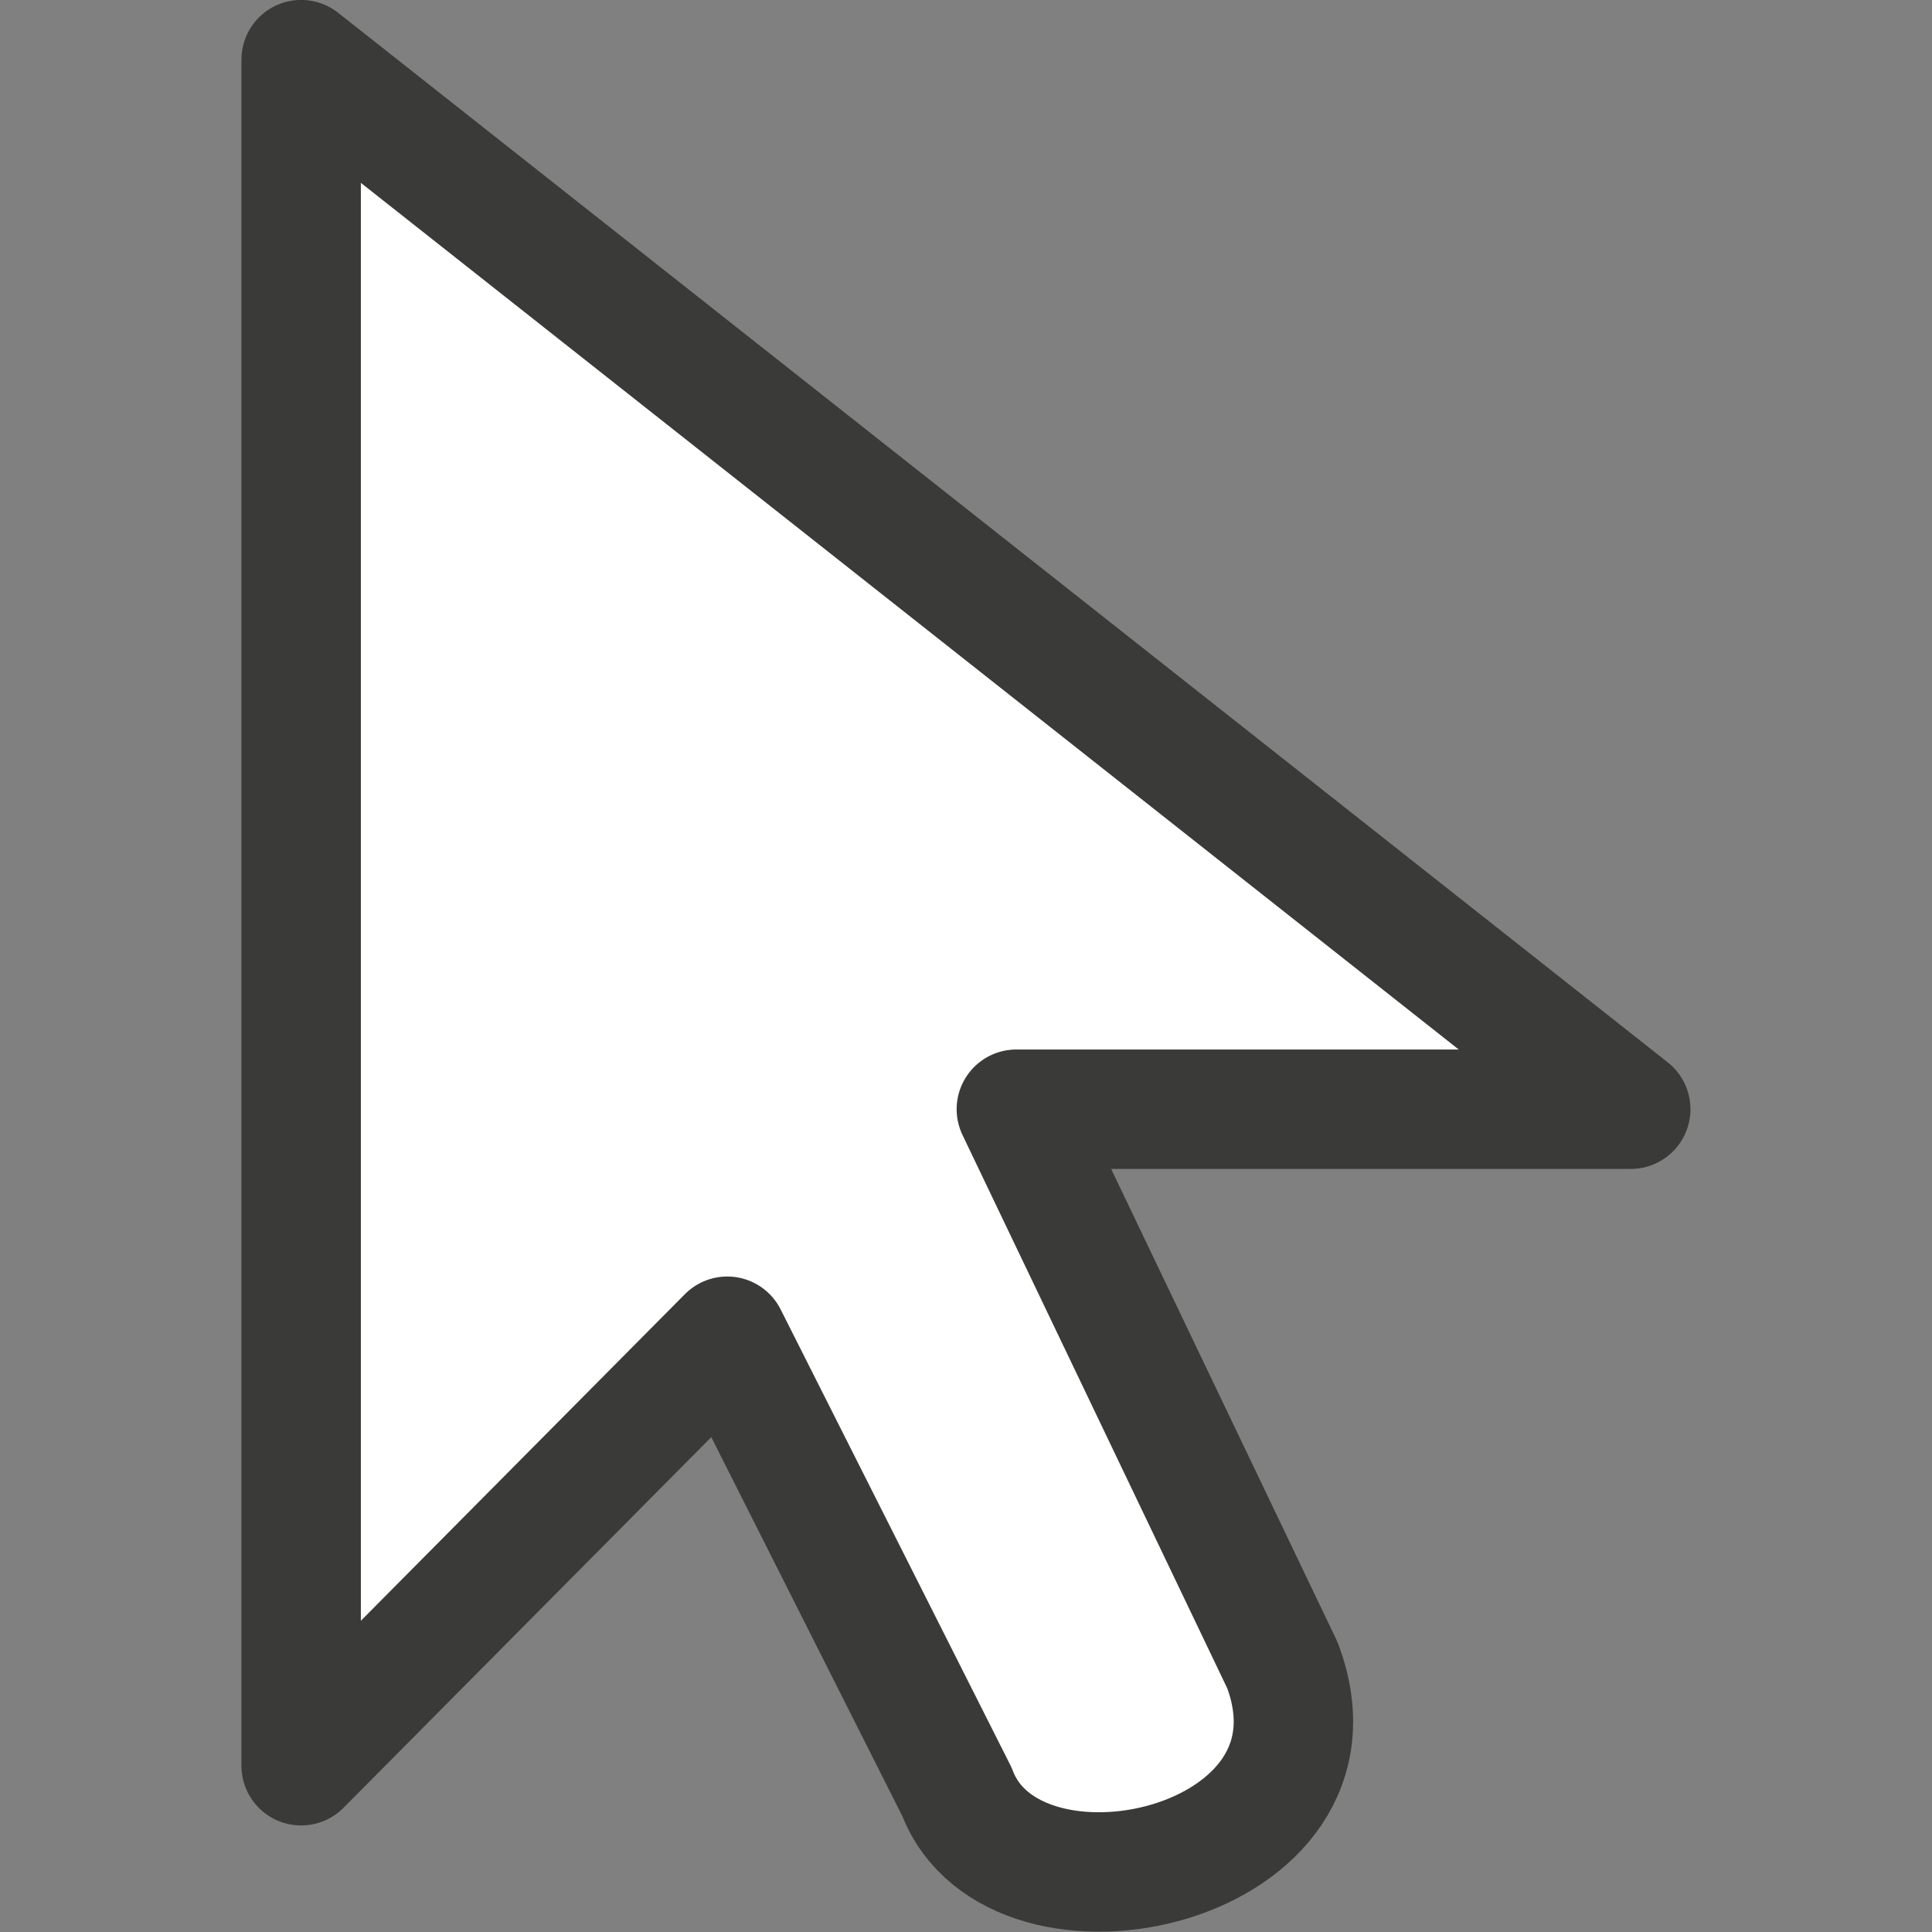 <svg viewBox="0 0 16 16" xmlns="http://www.w3.org/2000/svg"><rect x="0" y="0" width="16" height="16" fill="#808080" stroke="none"/><path d="m2.494.494v14.129l3.529-3.557 1.902 3.773c.476 1.258 3.329.628 2.695-1.049l-2.203-4.604h5.088z" fill="#fff" fill-rule="evenodd" stroke="#3a3a38" stroke-linejoin="round" stroke-width=".989"/></svg>